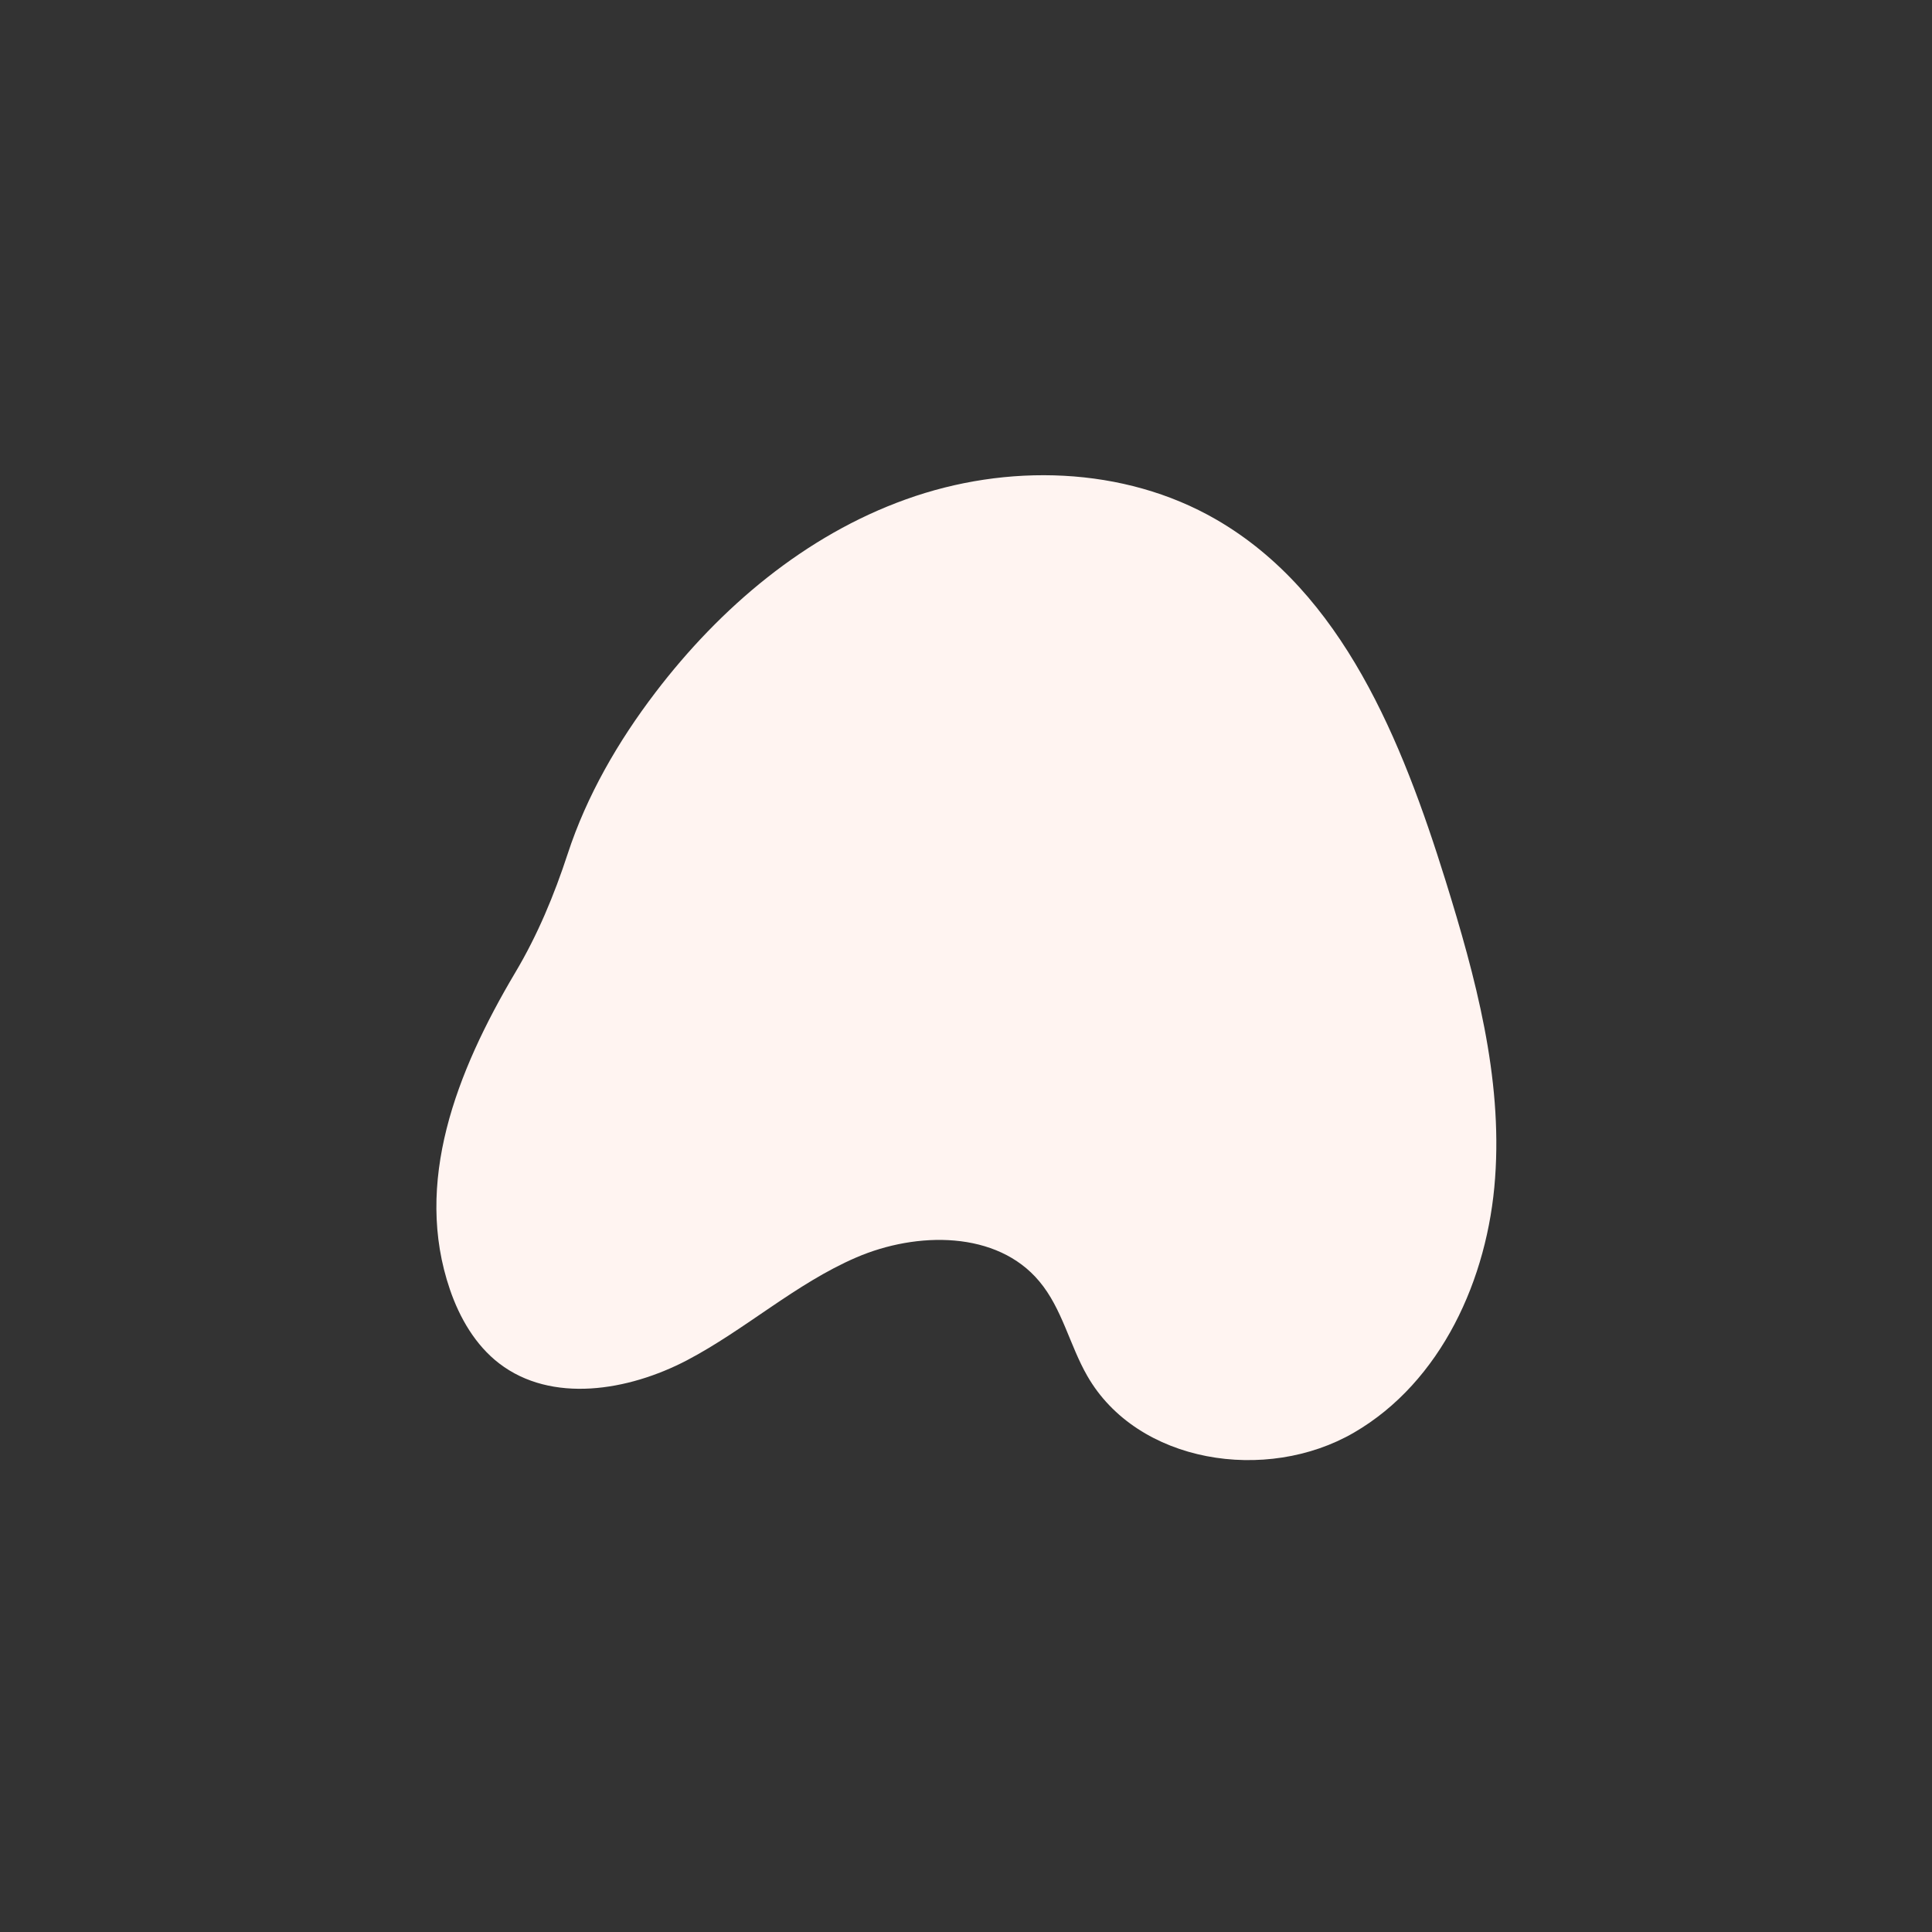<?xml version="1.0" encoding="utf-8"?>
<!-- Generator: Adobe Illustrator 27.3.1, SVG Export Plug-In . SVG Version: 6.00 Build 0)  -->
<svg version="1.1" id="Layer_1" xmlns="http://www.w3.org/2000/svg" xmlns:xlink="http://www.w3.org/1999/xlink" x="0px" y="0px"
	 viewBox="0 0 133.37 133.37" style="enable-background:new 0 0 133.37 133.37;" xml:space="preserve">
<rect x="0" y="0" width="133.37" height="133.37" fill="#333333" stroke="none"/>
<style type="text/css">
	.st0{fill:#FFF4F1;}
</style>
<path class="st0" d="M99.79,60.79c-3-9.63-7.1-19.88-15.84-24.93c-6.39-3.69-14.46-3.89-21.41-1.39
	c-6.95,2.49-12.82,7.46-17.3,13.34c-2.57,3.37-4.74,7.12-6.05,11.13c-0.93,2.84-2.08,5.61-3.61,8.18
	c-4.11,6.92-7.04,14.54-4.52,21.9c0.67,1.96,1.76,3.84,3.4,5.1c3.62,2.78,8.91,1.9,12.95-0.21c4.04-2.12,7.5-5.29,11.69-7.1
	c4.19-1.81,9.73-1.86,12.65,1.65c1.57,1.87,2.09,4.4,3.3,6.51c3.46,6.06,12.38,7.43,18.41,3.93c6.03-3.5,9.26-10.62,9.75-17.59
	C103.72,74.35,101.86,67.45,99.79,60.79z"/>
</svg>
